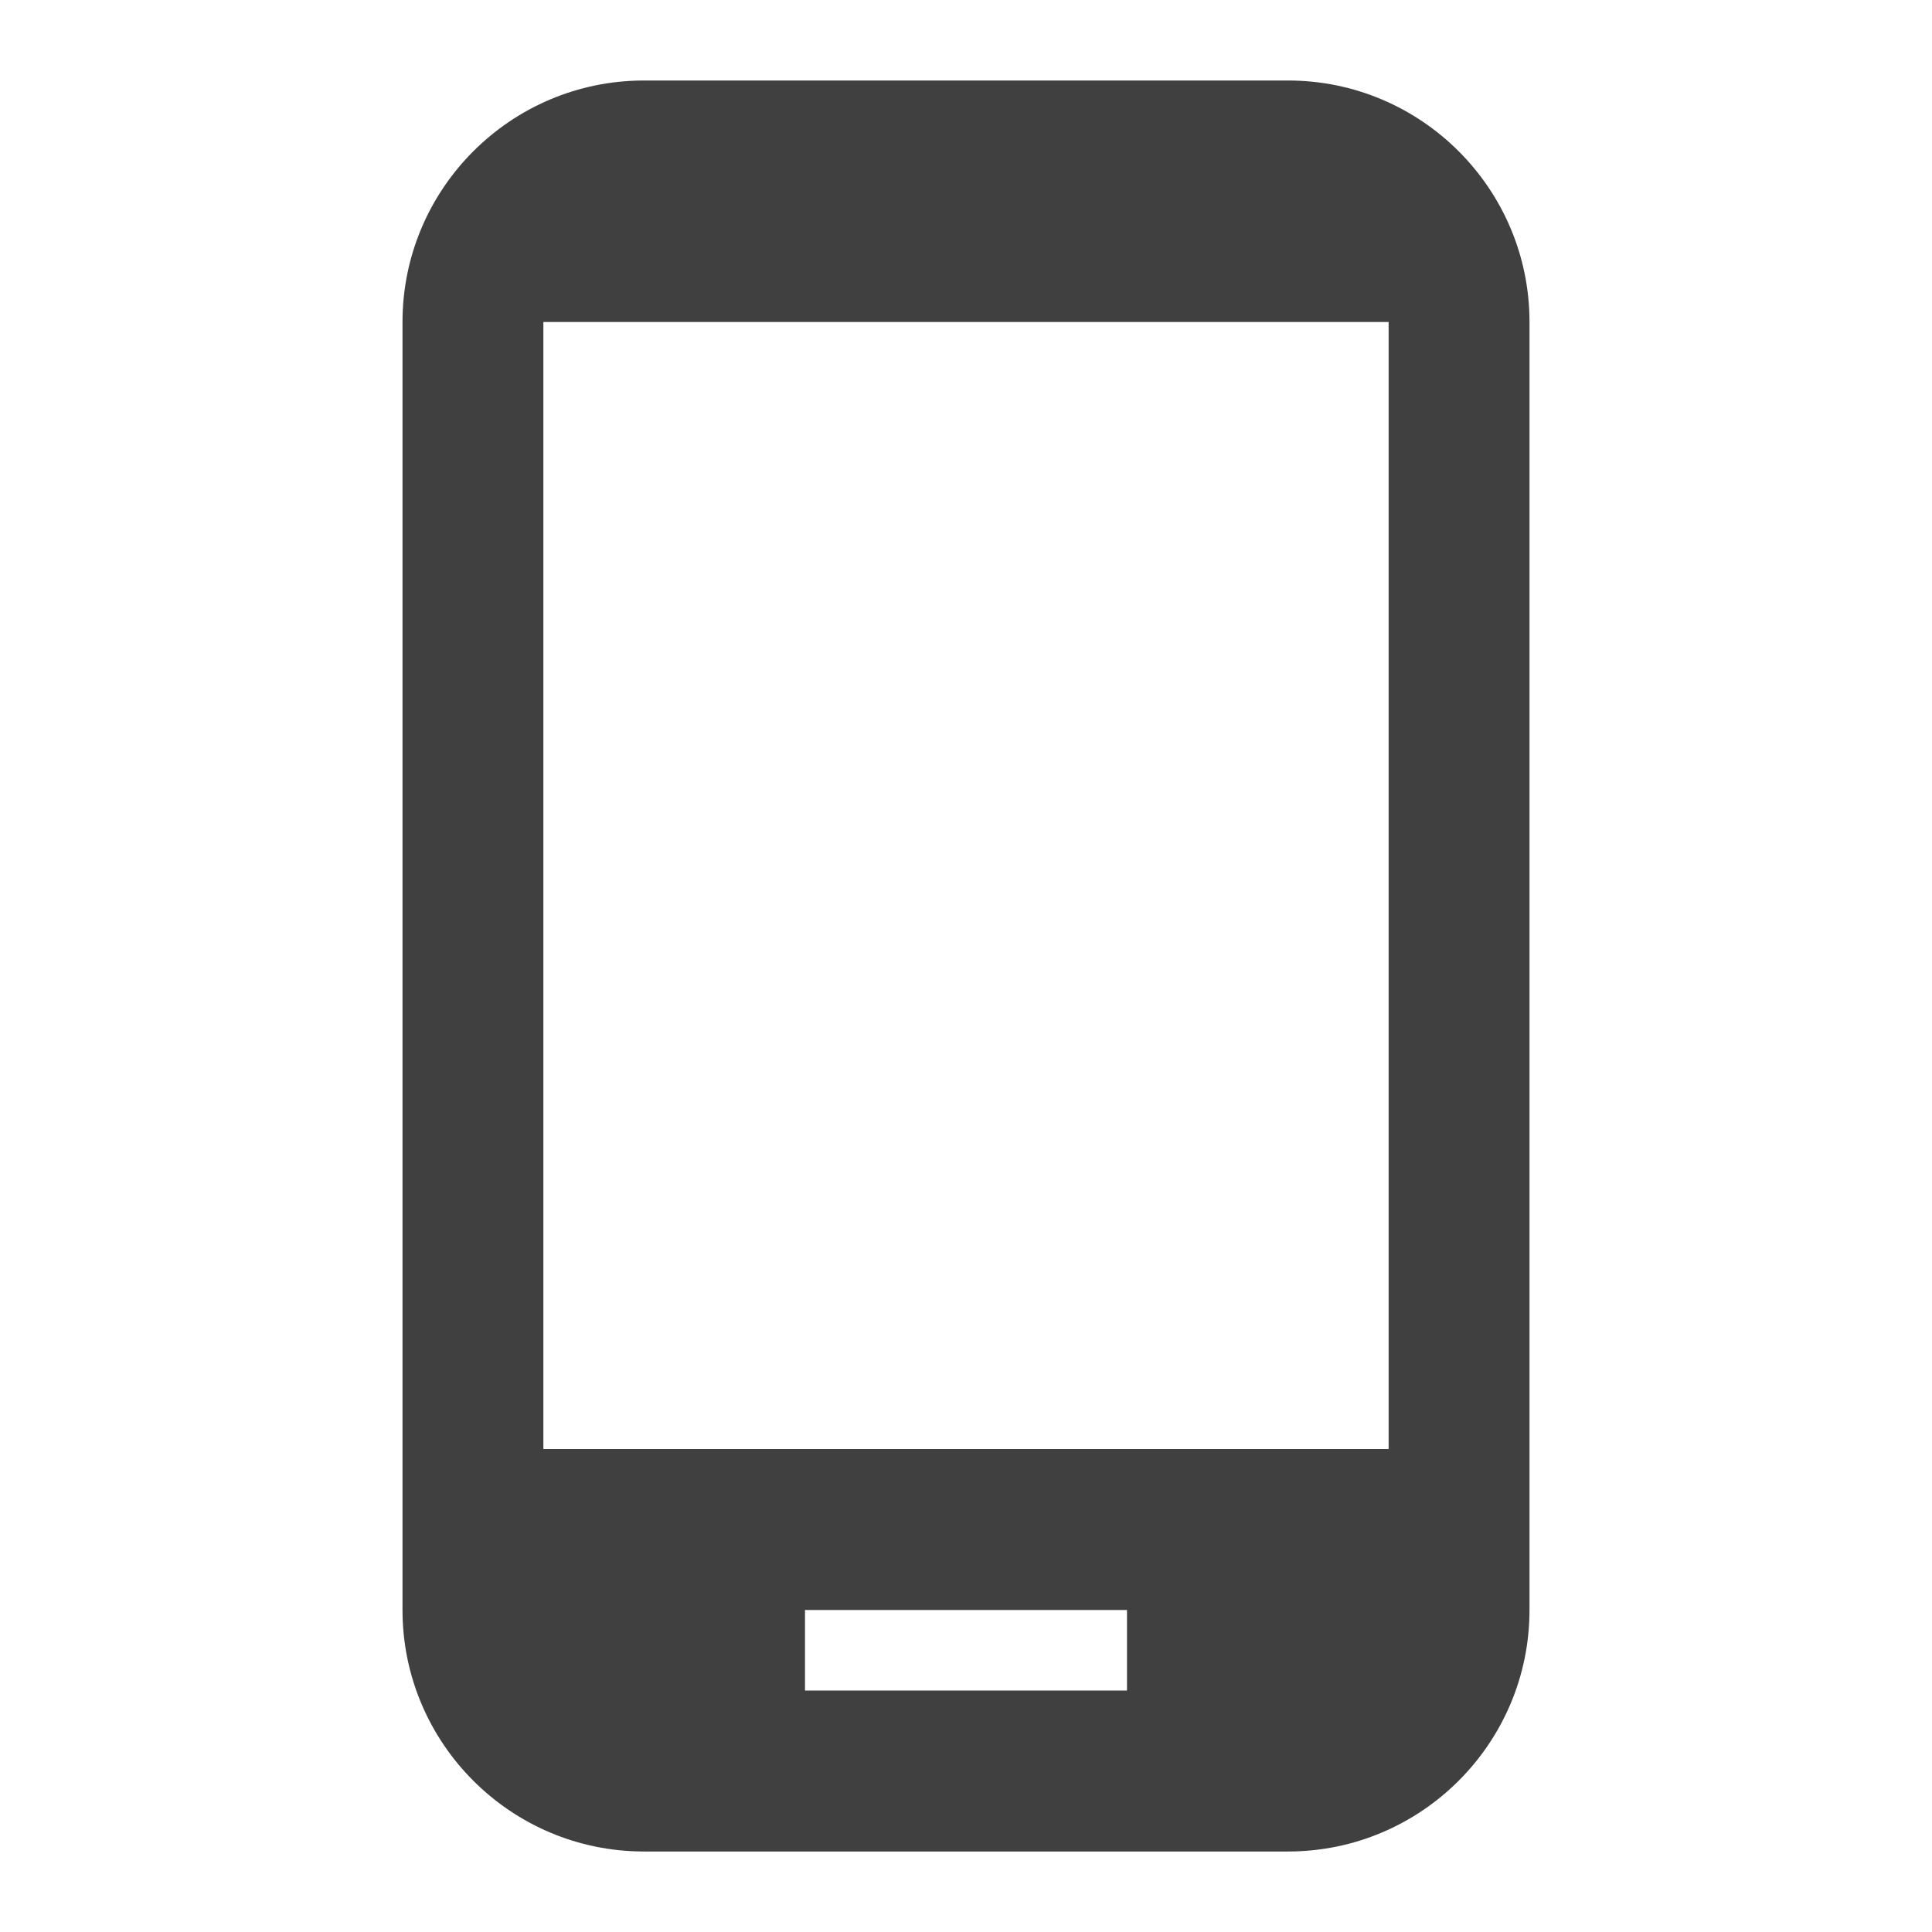 <?xml version="1.0" encoding="utf-8"?>
<!-- Generated by IcoMoon.io -->
<!DOCTYPE svg PUBLIC "-//W3C//DTD SVG 1.1//EN" "http://www.w3.org/Graphics/SVG/1.1/DTD/svg11.dtd">
<svg version="1.1" xmlns="http://www.w3.org/2000/svg" xmlns:xlink="http://www.w3.org/1999/xlink" width="24" height="24" viewBox="0 0 24 24">
<path fill="#404040" d="M16 1h-8c-1.655 0-3 1.345-3 3v16c0 1.655 1.345 3 3 3h8c1.655 0 3-1.345 3-3v-16c0-1.655-1.345-3-3-3zM14 21h-4v-1h4v1zM17.25 18h-10.5v-14h10.5v14z"></path>
</svg>
